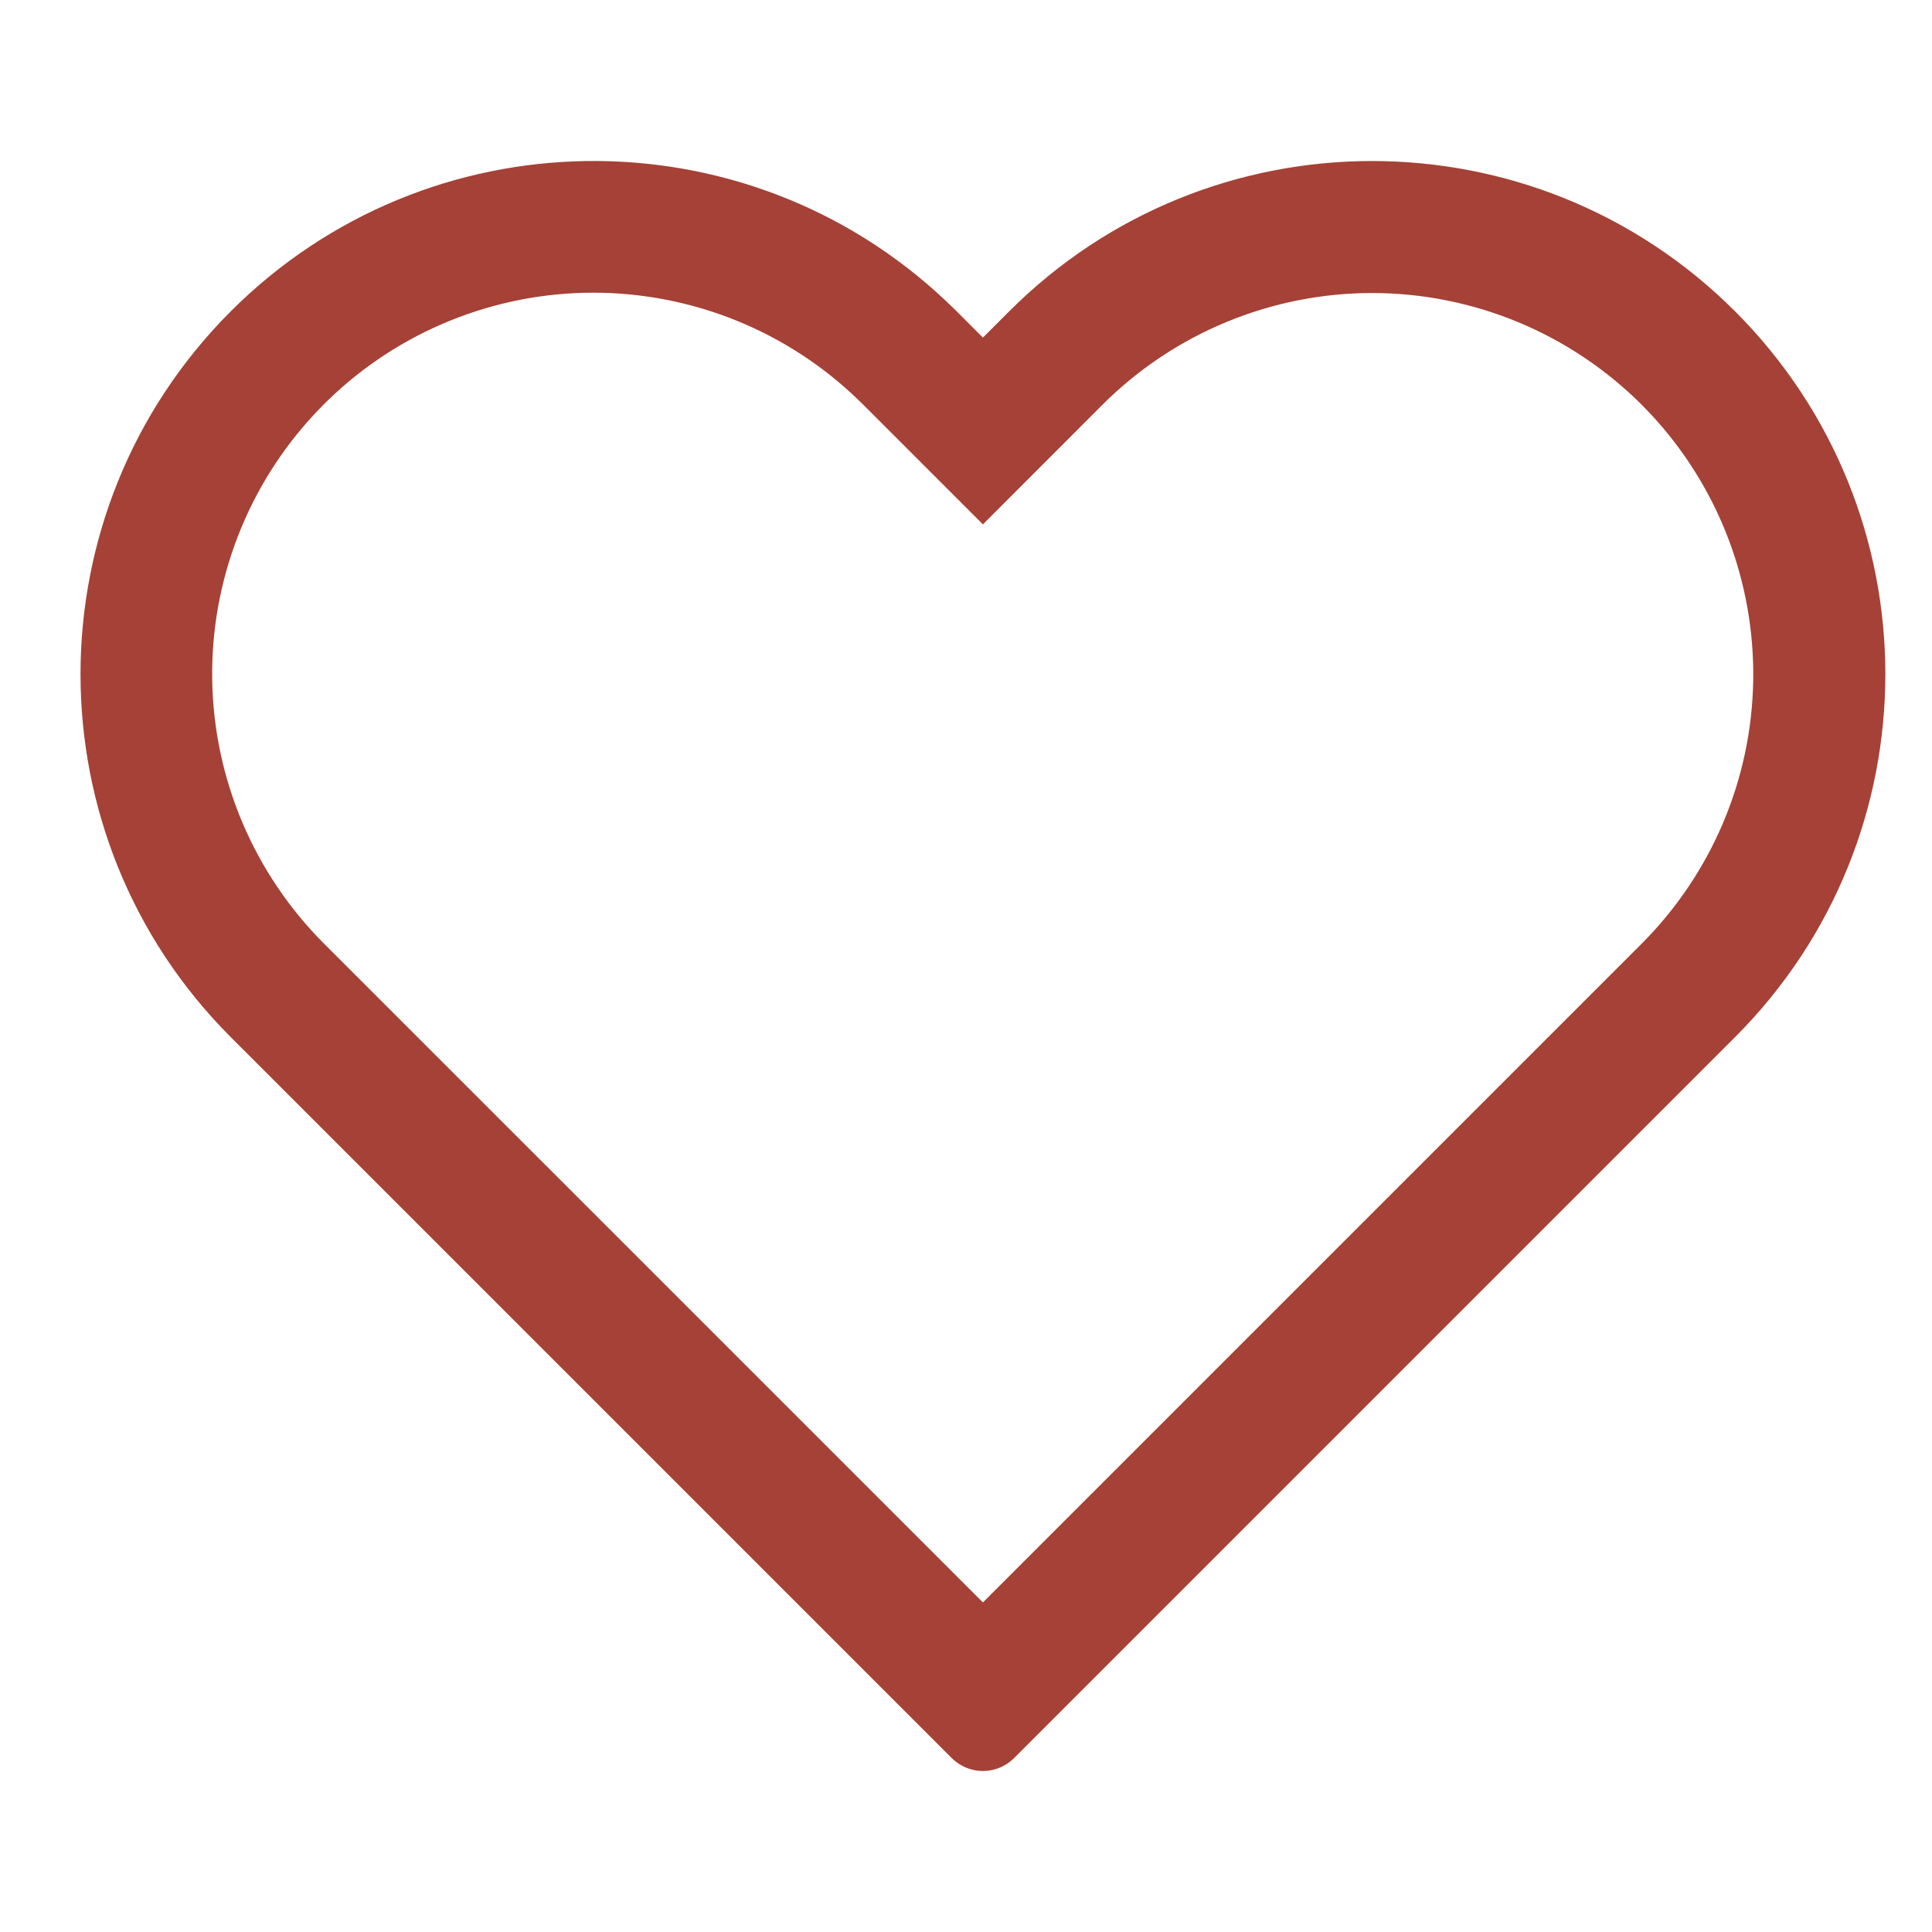 <svg width="24" height="24" viewBox="0 0 24 24" fill="none" xmlns="http://www.w3.org/2000/svg">
<path d="M12.21 4.194L11.884 3.867L11.747 3.735C9.242 1.373 5.307 1.428 2.867 3.867C0.378 6.357 0.378 10.394 2.867 12.884L11.823 21.84C11.926 21.942 12.065 22 12.21 22C12.355 22 12.494 21.942 12.597 21.84L21.553 12.884C24.043 10.394 24.043 6.357 21.553 3.867C19.063 1.378 15.026 1.378 12.537 3.867L12.21 4.194ZM10.613 4.92L10.732 5.036L12.21 6.514L13.696 5.027C14.136 4.588 14.658 4.239 15.233 4.001C15.807 3.763 16.423 3.64 17.045 3.64C17.667 3.64 18.282 3.763 18.857 4.001C19.431 4.239 19.953 4.588 20.393 5.027L20.502 5.14C21.341 6.037 21.799 7.225 21.779 8.454C21.759 9.683 21.261 10.855 20.392 11.724L12.21 19.906L4.027 11.724C3.156 10.854 2.657 9.68 2.636 8.449C2.616 7.218 3.076 6.028 3.919 5.13C4.761 4.233 5.92 3.699 7.15 3.641C8.38 3.584 9.584 4.008 10.506 4.823L10.613 4.92Z" fill="#A54136"/>
</svg>
